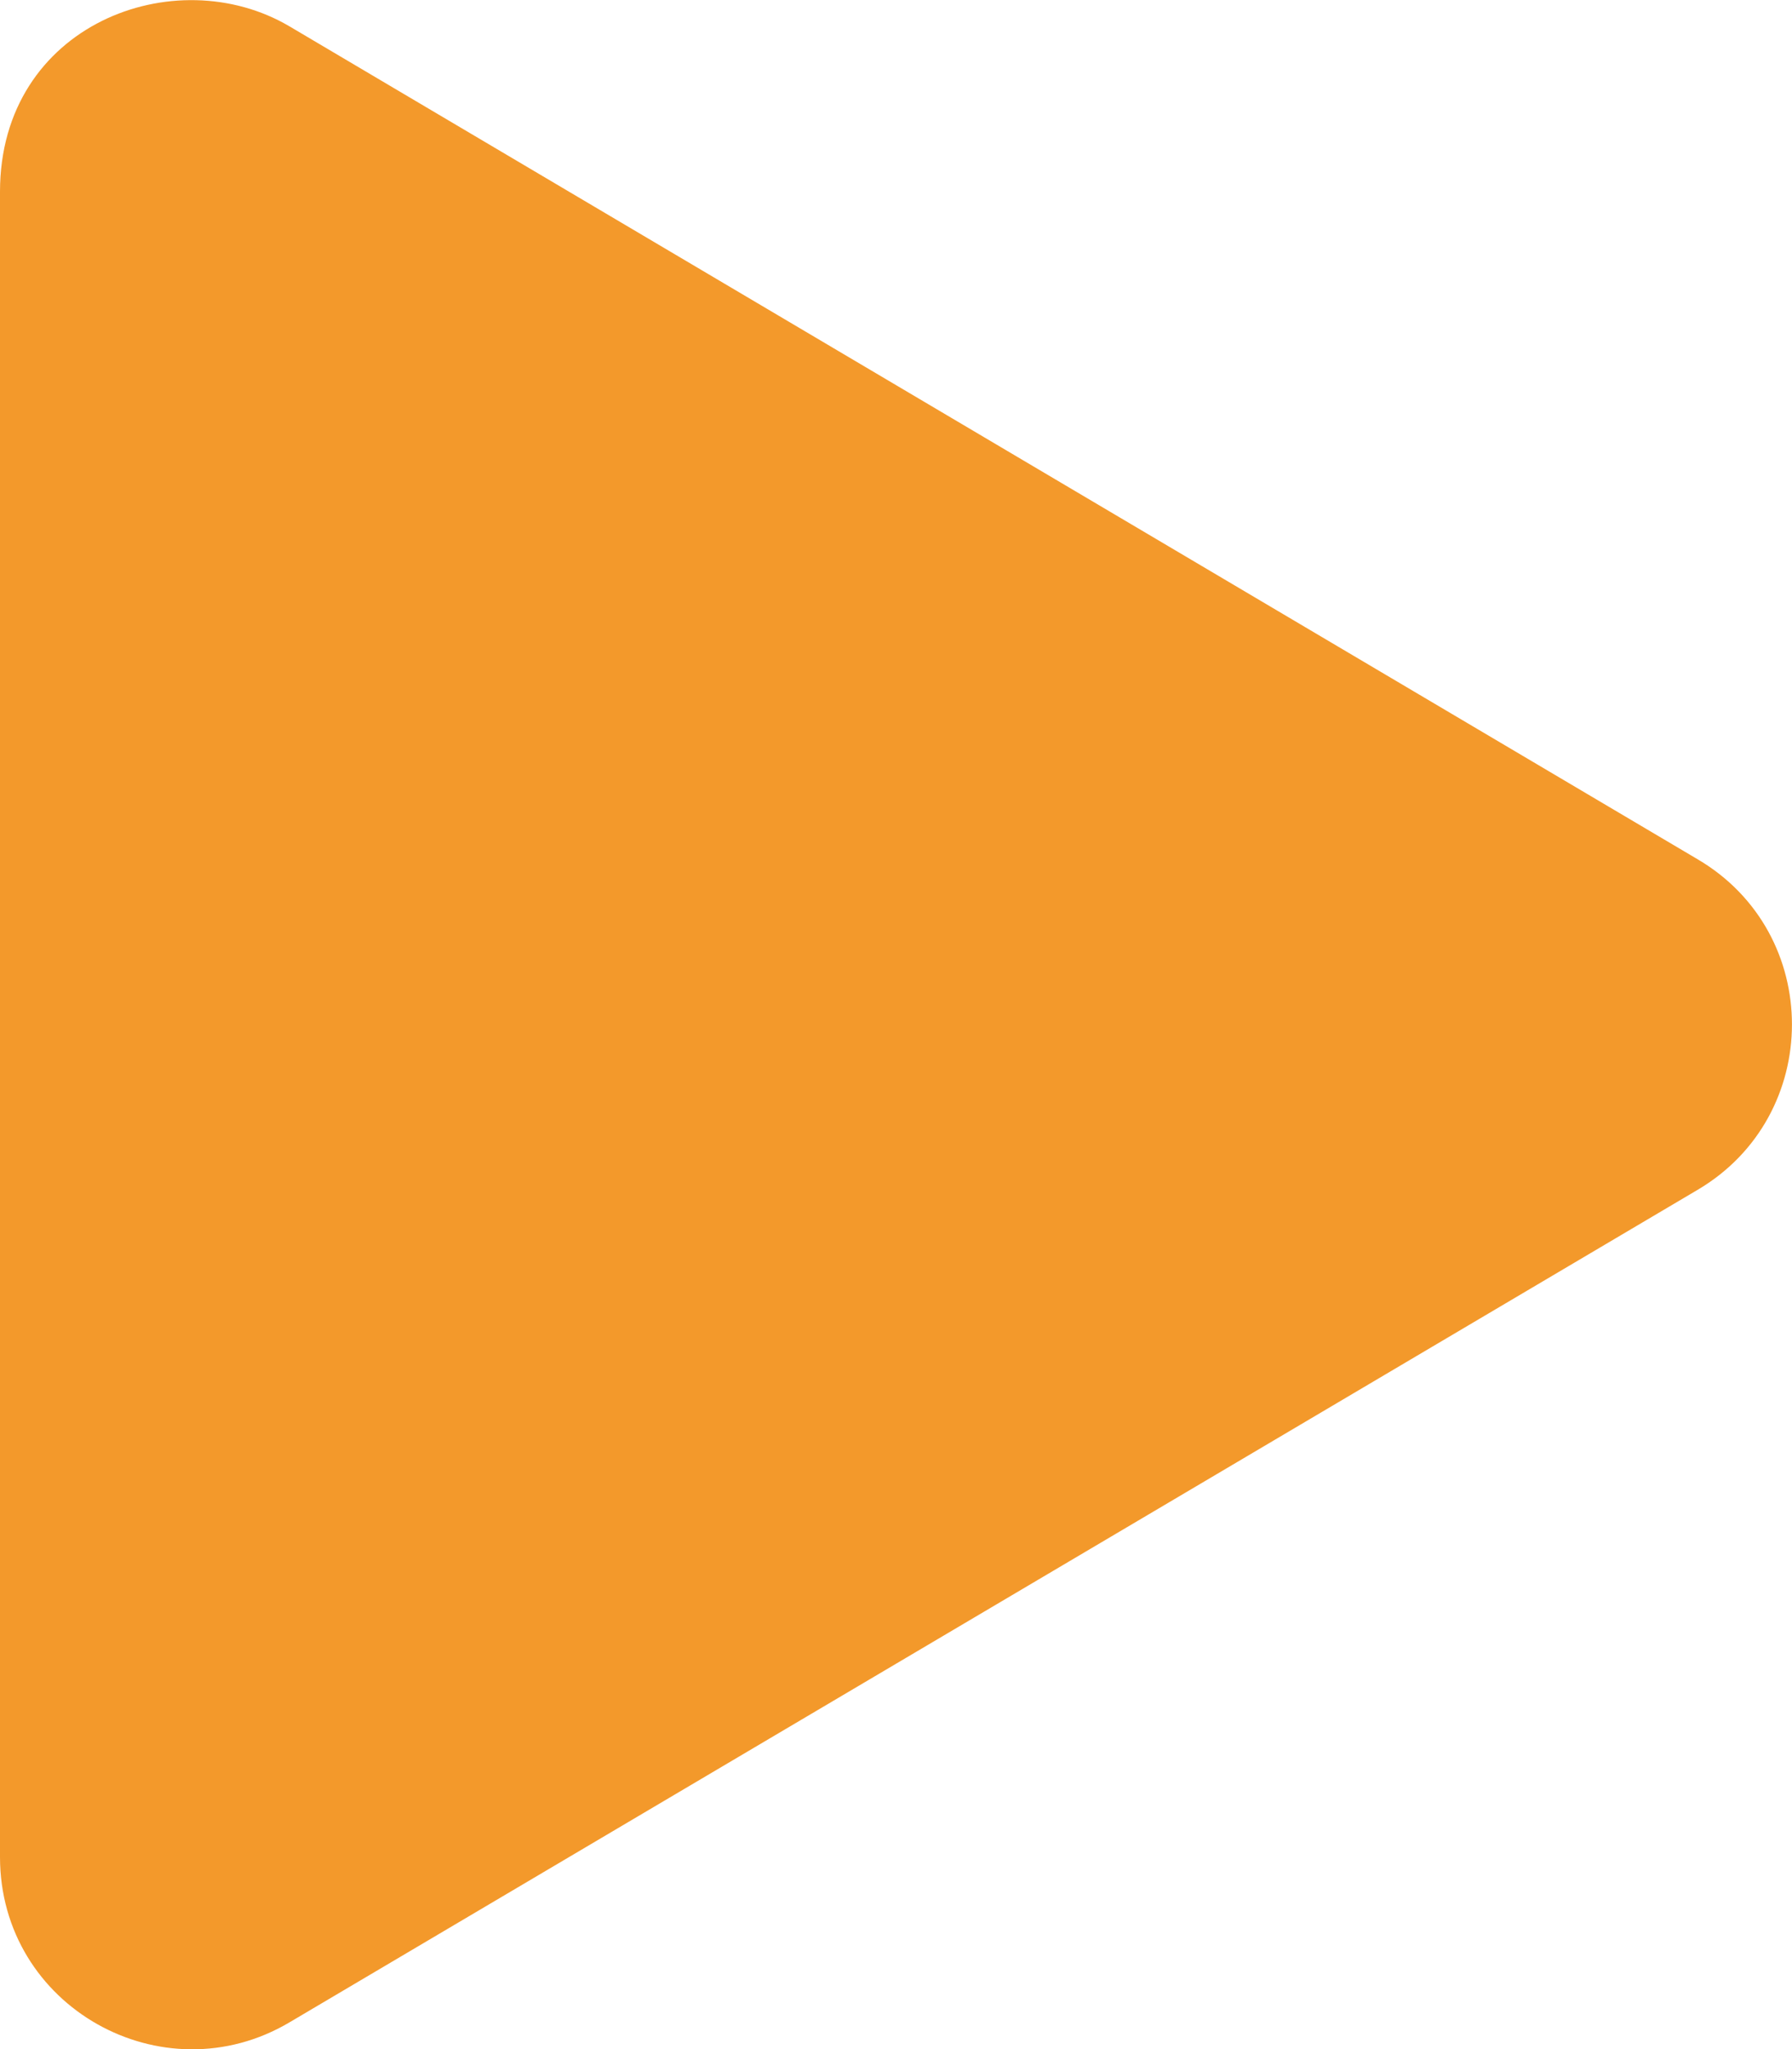 <svg aria-hidden="true" focusable="false" data-prefix="fas" data-icon="play" class="svg-inline--fa fa-play fa-w-14 svg-play" role="img" xmlns="http://www.w3.org/2000/svg" viewBox="0 0 448 512"><path fill="#F3992B" d="M424.4 214.7L72.4 6.6C43.8-10.3 0 6.1 0 47.9V464c0 37.5 40.7 60.1 72.4 41.3l352-208c31.4-18.5 31.5-64.1 0-82.6z" style=""></path></svg>